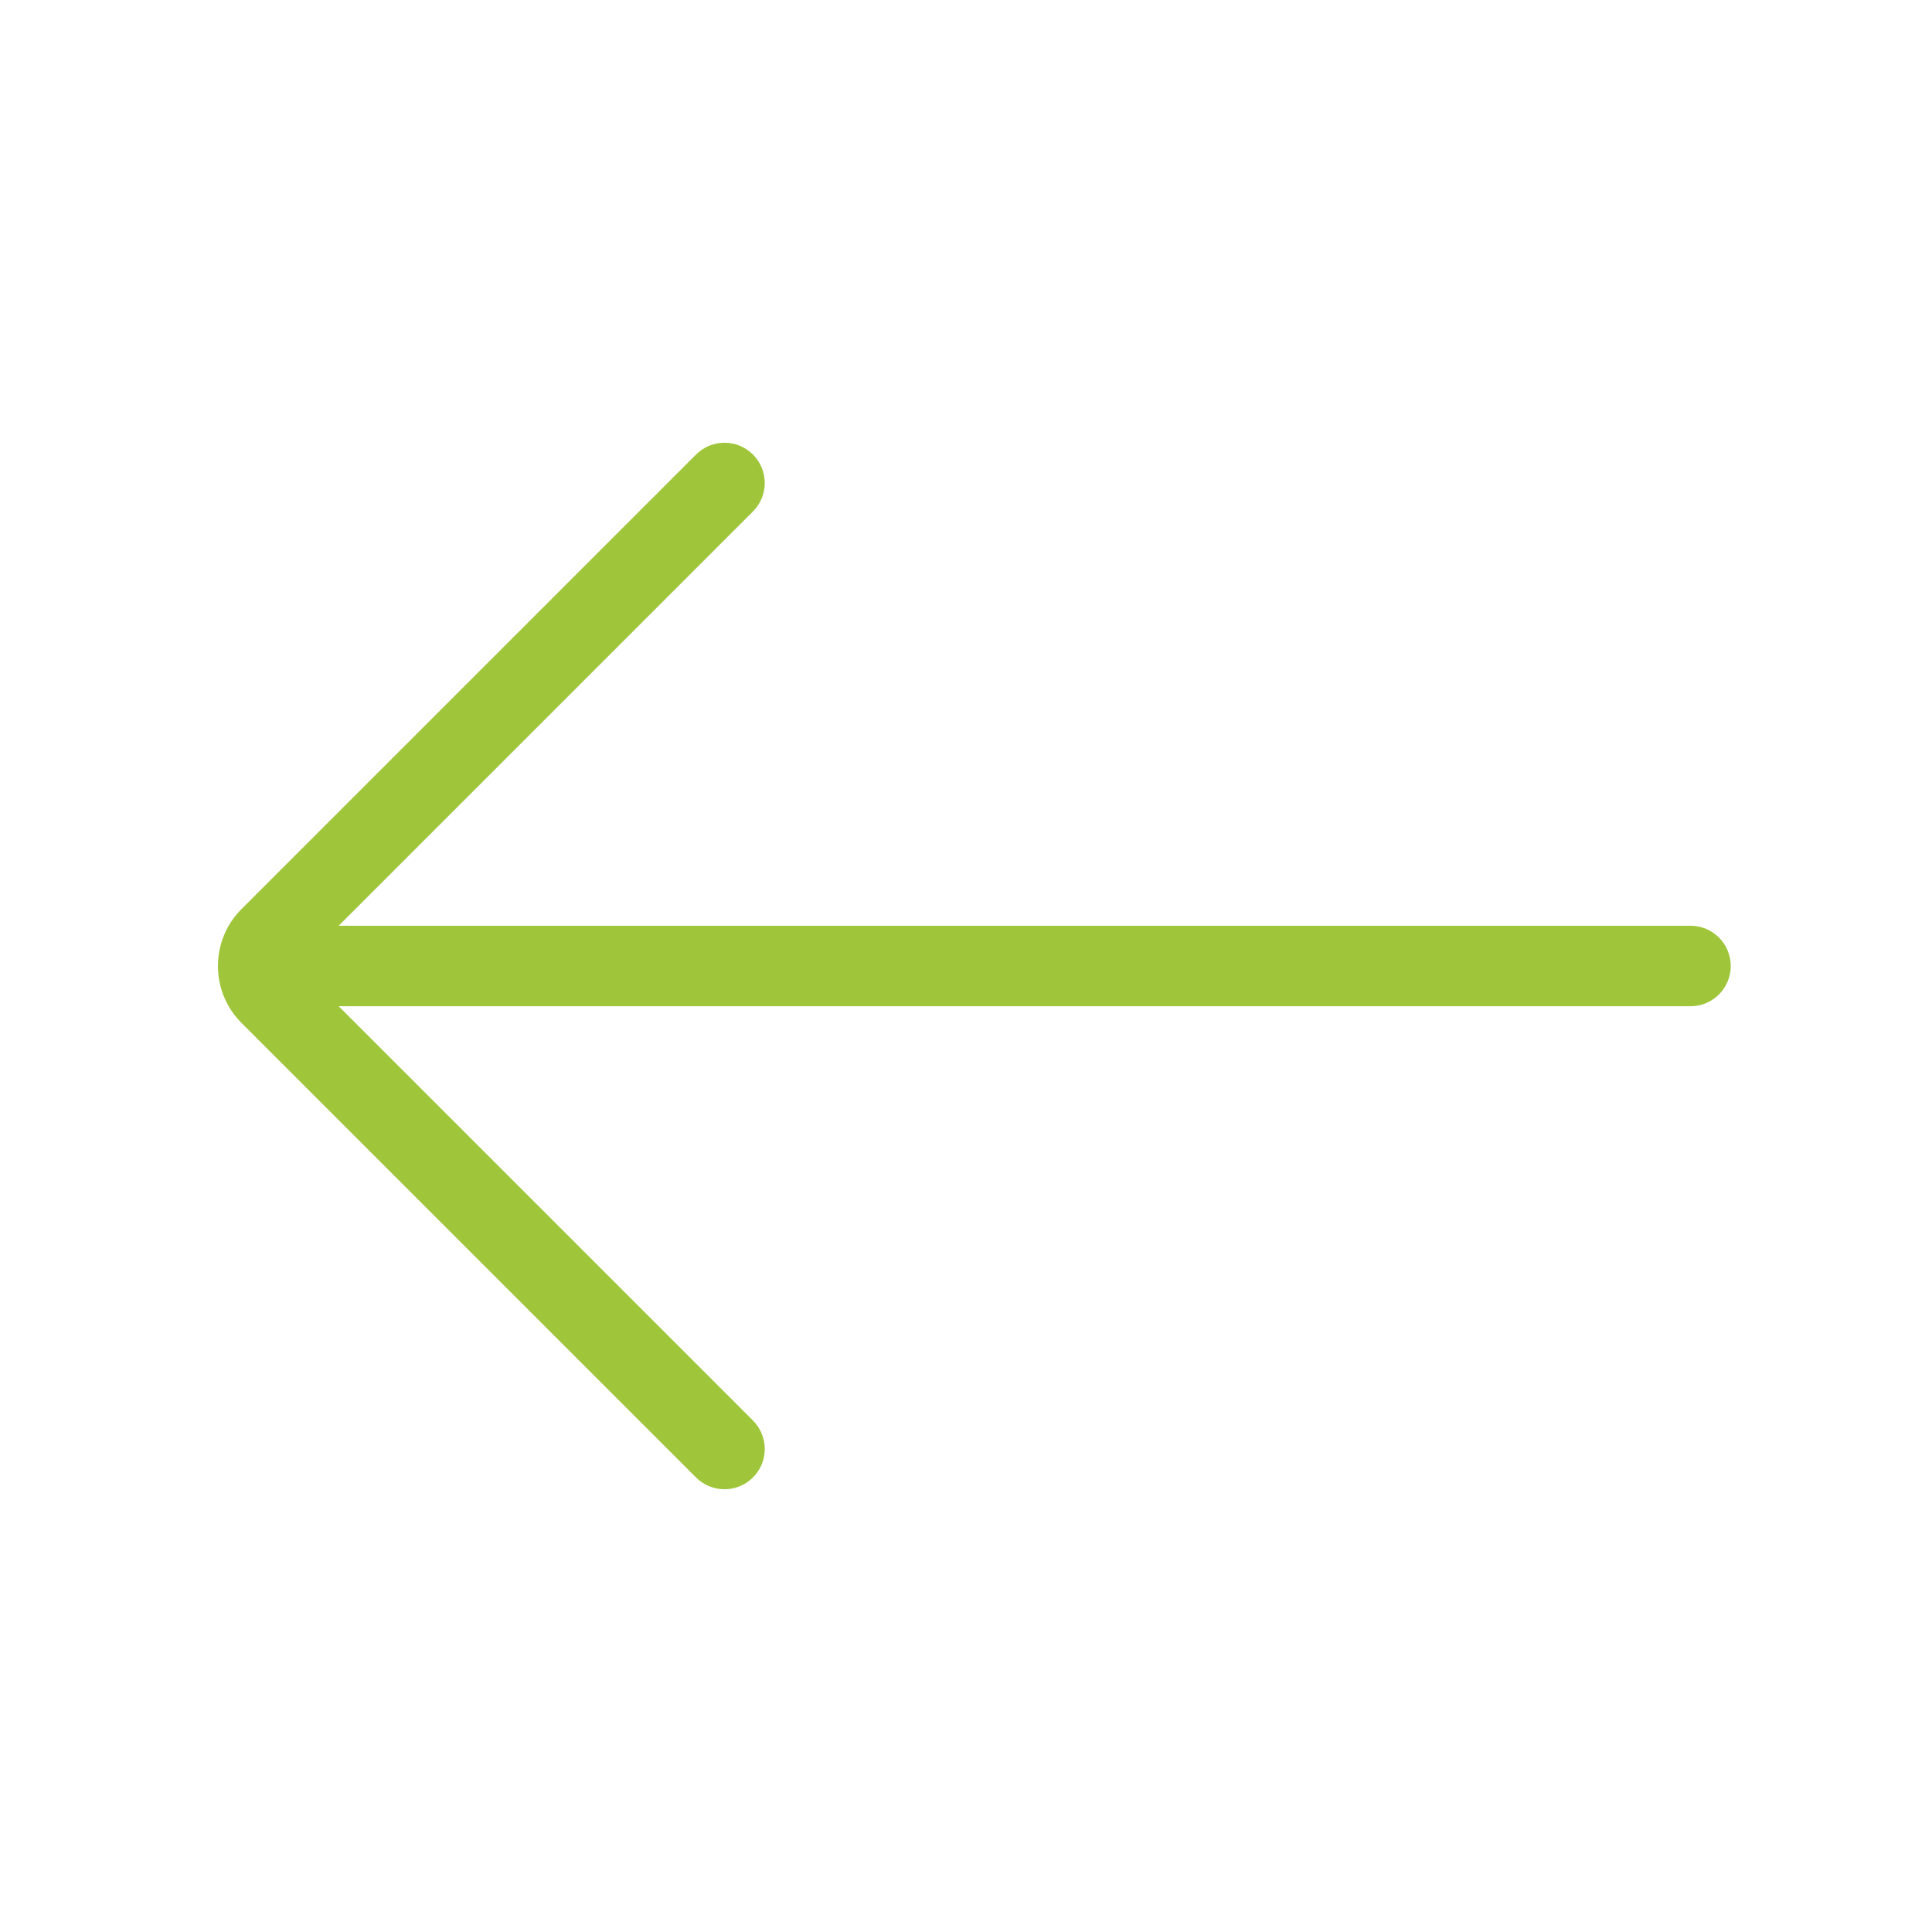 <svg width="48" height="48" viewBox="0 0 48 48" fill="none" xmlns="http://www.w3.org/2000/svg">
<path d="M42 25C42.552 25 43 24.552 43 24C43 23.448 42.552 23 42 23V25ZM7 23C6.448 23 6 23.448 6 24C6 24.552 6.448 25 7 25V23ZM42 23L7 23V25L42 25V23Z" fill="#9FC63B"/>
<path d="M18.707 12.707C19.098 12.317 19.098 11.683 18.707 11.293C18.317 10.902 17.683 10.902 17.293 11.293L18.707 12.707ZM17.293 36.707C17.683 37.098 18.317 37.098 18.707 36.707C19.098 36.317 19.098 35.683 18.707 35.293L17.293 36.707ZM17.293 11.293L6 22.586L7.414 24L18.707 12.707L17.293 11.293ZM6 25.414L17.293 36.707L18.707 35.293L7.414 24L6 25.414ZM6 22.586C5.219 23.367 5.219 24.633 6 25.414L7.414 24L6 22.586Z" fill="#9FC63B"/>
</svg>
